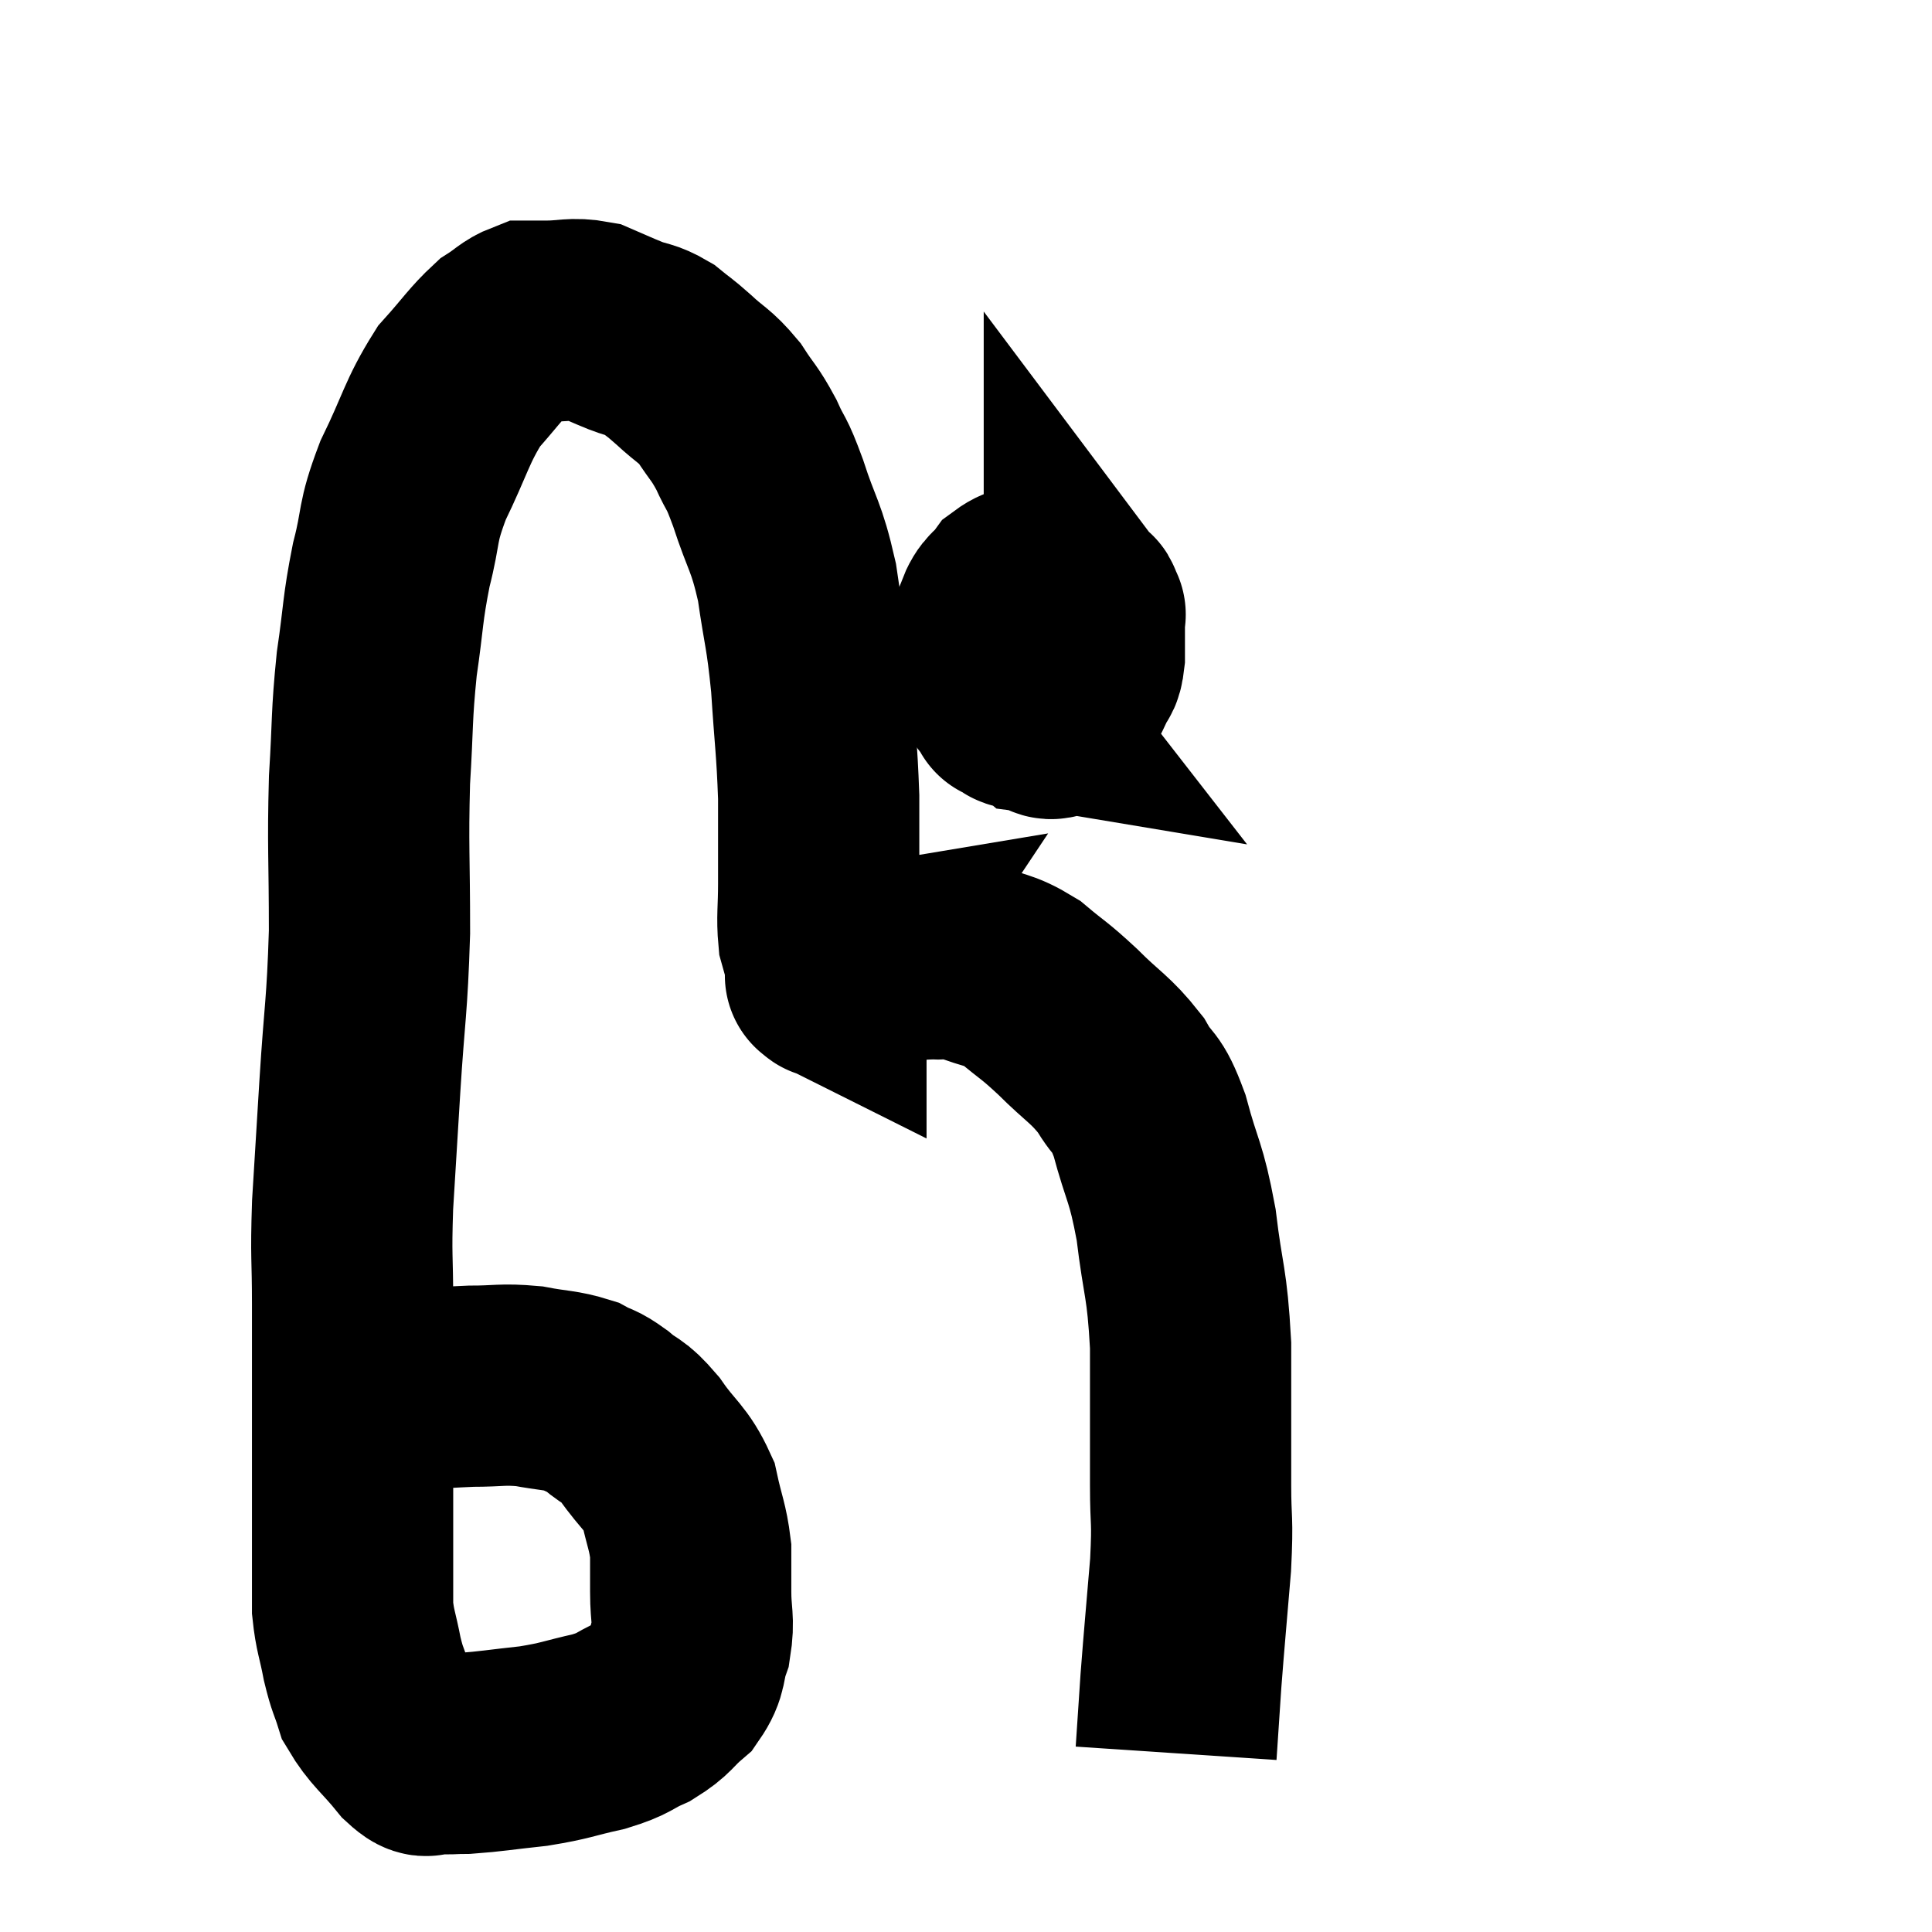 <svg width="48" height="48" viewBox="0 0 48 48" xmlns="http://www.w3.org/2000/svg"><path d="M 8.88 34.62 C 10.29 34.53, 10.635 34.485, 11.7 34.44 C 12.42 34.44, 12.465 34.38, 13.14 34.44 C 13.77 34.56, 13.92 34.53, 14.4 34.68 C 14.73 34.86, 14.685 34.77, 15.06 35.04 C 15.48 35.4, 15.45 35.235, 15.9 35.76 C 16.38 36.45, 16.545 36.45, 16.86 37.14 C 17.01 37.83, 17.085 37.92, 17.16 38.52 C 17.16 39.03, 17.16 38.97, 17.16 39.54 C 17.16 40.17, 17.25 40.23, 17.16 40.8 C 16.98 41.31, 17.1 41.385, 16.8 41.82 C 16.38 42.18, 16.44 42.24, 15.96 42.54 C 15.42 42.78, 15.555 42.81, 14.88 43.02 C 14.07 43.2, 14.085 43.245, 13.26 43.38 C 12.42 43.47, 12.195 43.515, 11.58 43.56 C 11.19 43.56, 11.115 43.59, 10.8 43.56 C 10.56 43.5, 10.695 43.785, 10.32 43.44 C 9.81 42.81, 9.63 42.735, 9.3 42.18 C 9.15 41.7, 9.135 41.775, 9 41.22 C 8.88 40.59, 8.82 40.53, 8.76 39.96 C 8.76 39.45, 8.76 39.555, 8.76 38.94 C 8.76 38.22, 8.76 38.325, 8.76 37.5 C 8.76 36.57, 8.76 36.57, 8.76 35.64 C 8.76 34.71, 8.76 34.59, 8.76 33.78 C 8.76 33.09, 8.76 33.36, 8.76 32.4 C 8.76 31.17, 8.715 31.29, 8.76 29.94 C 8.85 28.47, 8.835 28.695, 8.94 27 C 9.06 25.08, 9.12 25.065, 9.18 23.16 C 9.18 21.27, 9.135 21.045, 9.18 19.38 C 9.27 17.94, 9.225 17.835, 9.36 16.5 C 9.54 15.27, 9.495 15.18, 9.72 14.04 C 9.99 12.99, 9.84 13.05, 10.26 11.94 C 10.83 10.77, 10.845 10.485, 11.4 9.6 C 11.94 9, 12.045 8.805, 12.48 8.4 C 12.81 8.19, 12.87 8.085, 13.14 7.98 C 13.35 7.98, 13.17 7.98, 13.56 7.98 C 14.13 7.98, 14.205 7.89, 14.7 7.98 C 15.12 8.16, 15.135 8.175, 15.54 8.34 C 15.93 8.49, 15.96 8.43, 16.32 8.64 C 16.65 8.91, 16.59 8.835, 16.98 9.18 C 17.43 9.6, 17.49 9.555, 17.88 10.02 C 18.21 10.53, 18.24 10.485, 18.54 11.04 C 18.81 11.64, 18.765 11.385, 19.08 12.24 C 19.44 13.35, 19.53 13.275, 19.8 14.46 C 19.98 15.72, 20.025 15.645, 20.16 16.98 C 20.25 18.39, 20.295 18.555, 20.34 19.8 C 20.34 20.88, 20.34 21.09, 20.34 21.96 C 20.34 22.62, 20.295 22.785, 20.34 23.28 C 20.43 23.61, 20.475 23.7, 20.52 23.94 C 20.52 24.09, 20.52 24.165, 20.52 24.24 C 20.52 24.24, 20.52 24.24, 20.52 24.24 C 20.52 24.24, 20.52 24.24, 20.52 24.24 C 20.52 24.24, 20.52 24.24, 20.52 24.24 C 20.52 24.24, 20.49 24.225, 20.52 24.24 C 20.58 24.27, 20.58 24.33, 20.64 24.3 C 20.7 24.21, 20.73 24.165, 20.76 24.12 C 20.76 24.12, 20.76 24.12, 20.76 24.12 C 20.76 24.12, 20.49 24.165, 20.76 24.12 C 21.3 24.03, 21.24 24.015, 21.84 23.94 C 22.5 23.88, 22.605 23.835, 23.16 23.82 C 23.61 23.85, 23.505 23.73, 24.06 23.88 C 24.72 24.15, 24.765 24.045, 25.38 24.42 C 25.95 24.9, 25.905 24.81, 26.52 25.38 C 27.18 26.04, 27.33 26.055, 27.84 26.7 C 28.2 27.33, 28.215 27.03, 28.56 27.96 C 28.89 29.19, 28.965 29.055, 29.22 30.42 C 29.4 31.92, 29.49 31.8, 29.58 33.42 C 29.58 35.16, 29.58 35.535, 29.58 36.9 C 29.58 37.89, 29.64 37.665, 29.58 38.88 C 29.46 40.32, 29.43 40.59, 29.34 41.76 C 29.28 42.66, 29.25 43.11, 29.22 43.56 C 29.22 43.56, 29.22 43.56, 29.22 43.56 L 29.22 43.56" fill="none" stroke="black" stroke-width="5"></path><path d="M 25.26 15.06 C 25.2 15.39, 25.17 15.285, 25.14 15.72 C 25.14 16.26, 24.975 16.305, 25.14 16.8 C 25.47 17.25, 25.515 17.46, 25.8 17.7 C 26.04 17.73, 26.04 17.985, 26.28 17.76 C 26.52 17.28, 26.595 17.16, 26.76 16.8 C 26.85 16.56, 26.895 16.71, 26.94 16.32 C 26.94 15.78, 26.94 15.51, 26.94 15.24 C 26.94 15.24, 26.985 15.3, 26.94 15.24 C 26.85 15.12, 26.955 15.075, 26.76 15 C 26.46 14.97, 26.43 14.835, 26.16 14.94 C 25.92 15.18, 25.905 15.135, 25.68 15.42 C 25.47 15.75, 25.38 15.765, 25.26 16.08 C 25.23 16.38, 25.215 16.44, 25.2 16.68 C 25.2 16.86, 25.065 16.86, 25.2 17.04 C 25.47 17.22, 25.575 17.28, 25.74 17.4 C 25.8 17.46, 25.68 17.625, 25.86 17.52 C 26.16 17.25, 26.295 17.34, 26.46 16.98 C 26.49 16.53, 26.505 16.545, 26.52 16.08 C 26.52 15.6, 26.52 15.39, 26.52 15.12 C 26.52 15.06, 26.565 15.135, 26.52 15 C 26.43 14.79, 26.505 14.7, 26.34 14.58 C 26.1 14.55, 26.145 14.49, 25.86 14.52 C 25.53 14.61, 25.485 14.49, 25.2 14.7 C 24.96 15.03, 24.885 14.925, 24.72 15.36 C 24.63 15.9, 24.555 16.05, 24.54 16.44 C 24.6 16.68, 24.525 16.665, 24.66 16.92 C 24.87 17.19, 24.975 17.325, 25.08 17.46 C 25.08 17.46, 24.99 17.445, 25.08 17.46 C 25.26 17.49, 25.245 17.715, 25.44 17.52 C 25.65 17.1, 25.755 17.01, 25.86 16.68 C 25.86 16.44, 25.86 16.365, 25.86 16.2 C 25.86 16.11, 25.86 16.065, 25.86 16.02 L 25.86 16.02" fill="none" stroke="black" stroke-width="5"></path></svg>